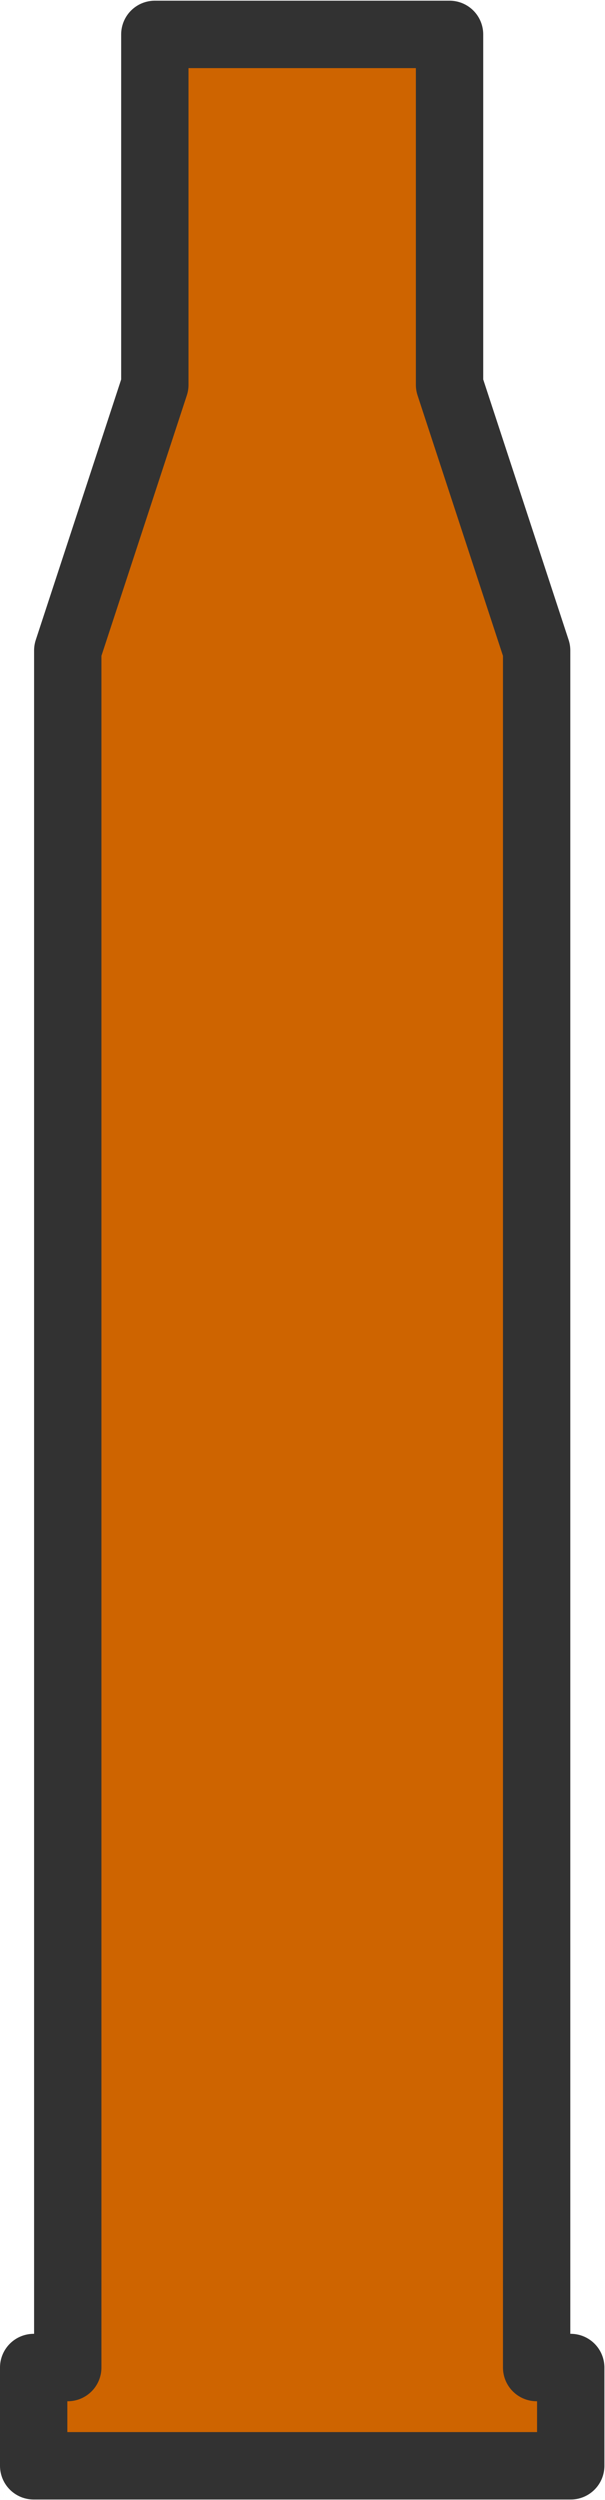 <?xml version="1.0" encoding="UTF-8" standalone="no"?>
<svg
   xmlns:dc="http://purl.org/dc/elements/1.1/"
   xmlns:cc="http://creativecommons.org/ns#"
   xmlns:rdf="http://www.w3.org/1999/02/22-rdf-syntax-ns#"
   xmlns:svg="http://www.w3.org/2000/svg"
   xmlns="http://www.w3.org/2000/svg"
   xmlns:sodipodi="http://sodipodi.sourceforge.net/DTD/sodipodi-0.dtd"
   xmlns:inkscape="http://www.inkscape.org/namespaces/inkscape"
   viewBox="0 0 252 1040"
   width="63"
   height="260"
   version="1.1"
   id="svg4"
   sodipodi:docname="part-shell-05.svg"
   inkscape:version="0.92.2 (5c3e80d, 2017-08-06)">
  <defs
     id="defs8" />
  <sodipodi:namedview
     pagecolor="#ffffff"
     bordercolor="#666666"
     borderopacity="1"
     objecttolerance="10"
     gridtolerance="10"
     guidetolerance="10"
     inkscape:pageopacity="0"
     inkscape:pageshadow="2"
     inkscape:window-width="1920"
     inkscape:window-height="1017"
     id="namedview6"
     showgrid="false"
     inkscape:zoom="1.7566021"
     inkscape:cx="24.436591"
     inkscape:cy="162.4663"
     inkscape:window-x="1912"
     inkscape:window-y="-8"
     inkscape:window-maximized="1"
     inkscape:current-layer="svg4" />
  <path
     d="M 64.494,14.313 V 160.089 l -36.269,110.489 0,714.272 h -14.2 v 40.875 h 223.7 V 984.85 h -14.2 l 0,-714.272 -36.276,-110.489 V 14.313 Z"
     id="path2"
     inkscape:connector-curvature="0"
     style="fill:#ce6400;stroke:#323232;stroke-width:28.05;stroke-linejoin:round;stroke-opacity:1;fill-opacity:1"
     clip-path="none"
     sodipodi:nodetypes="ccccccccccccc" />
</svg>
